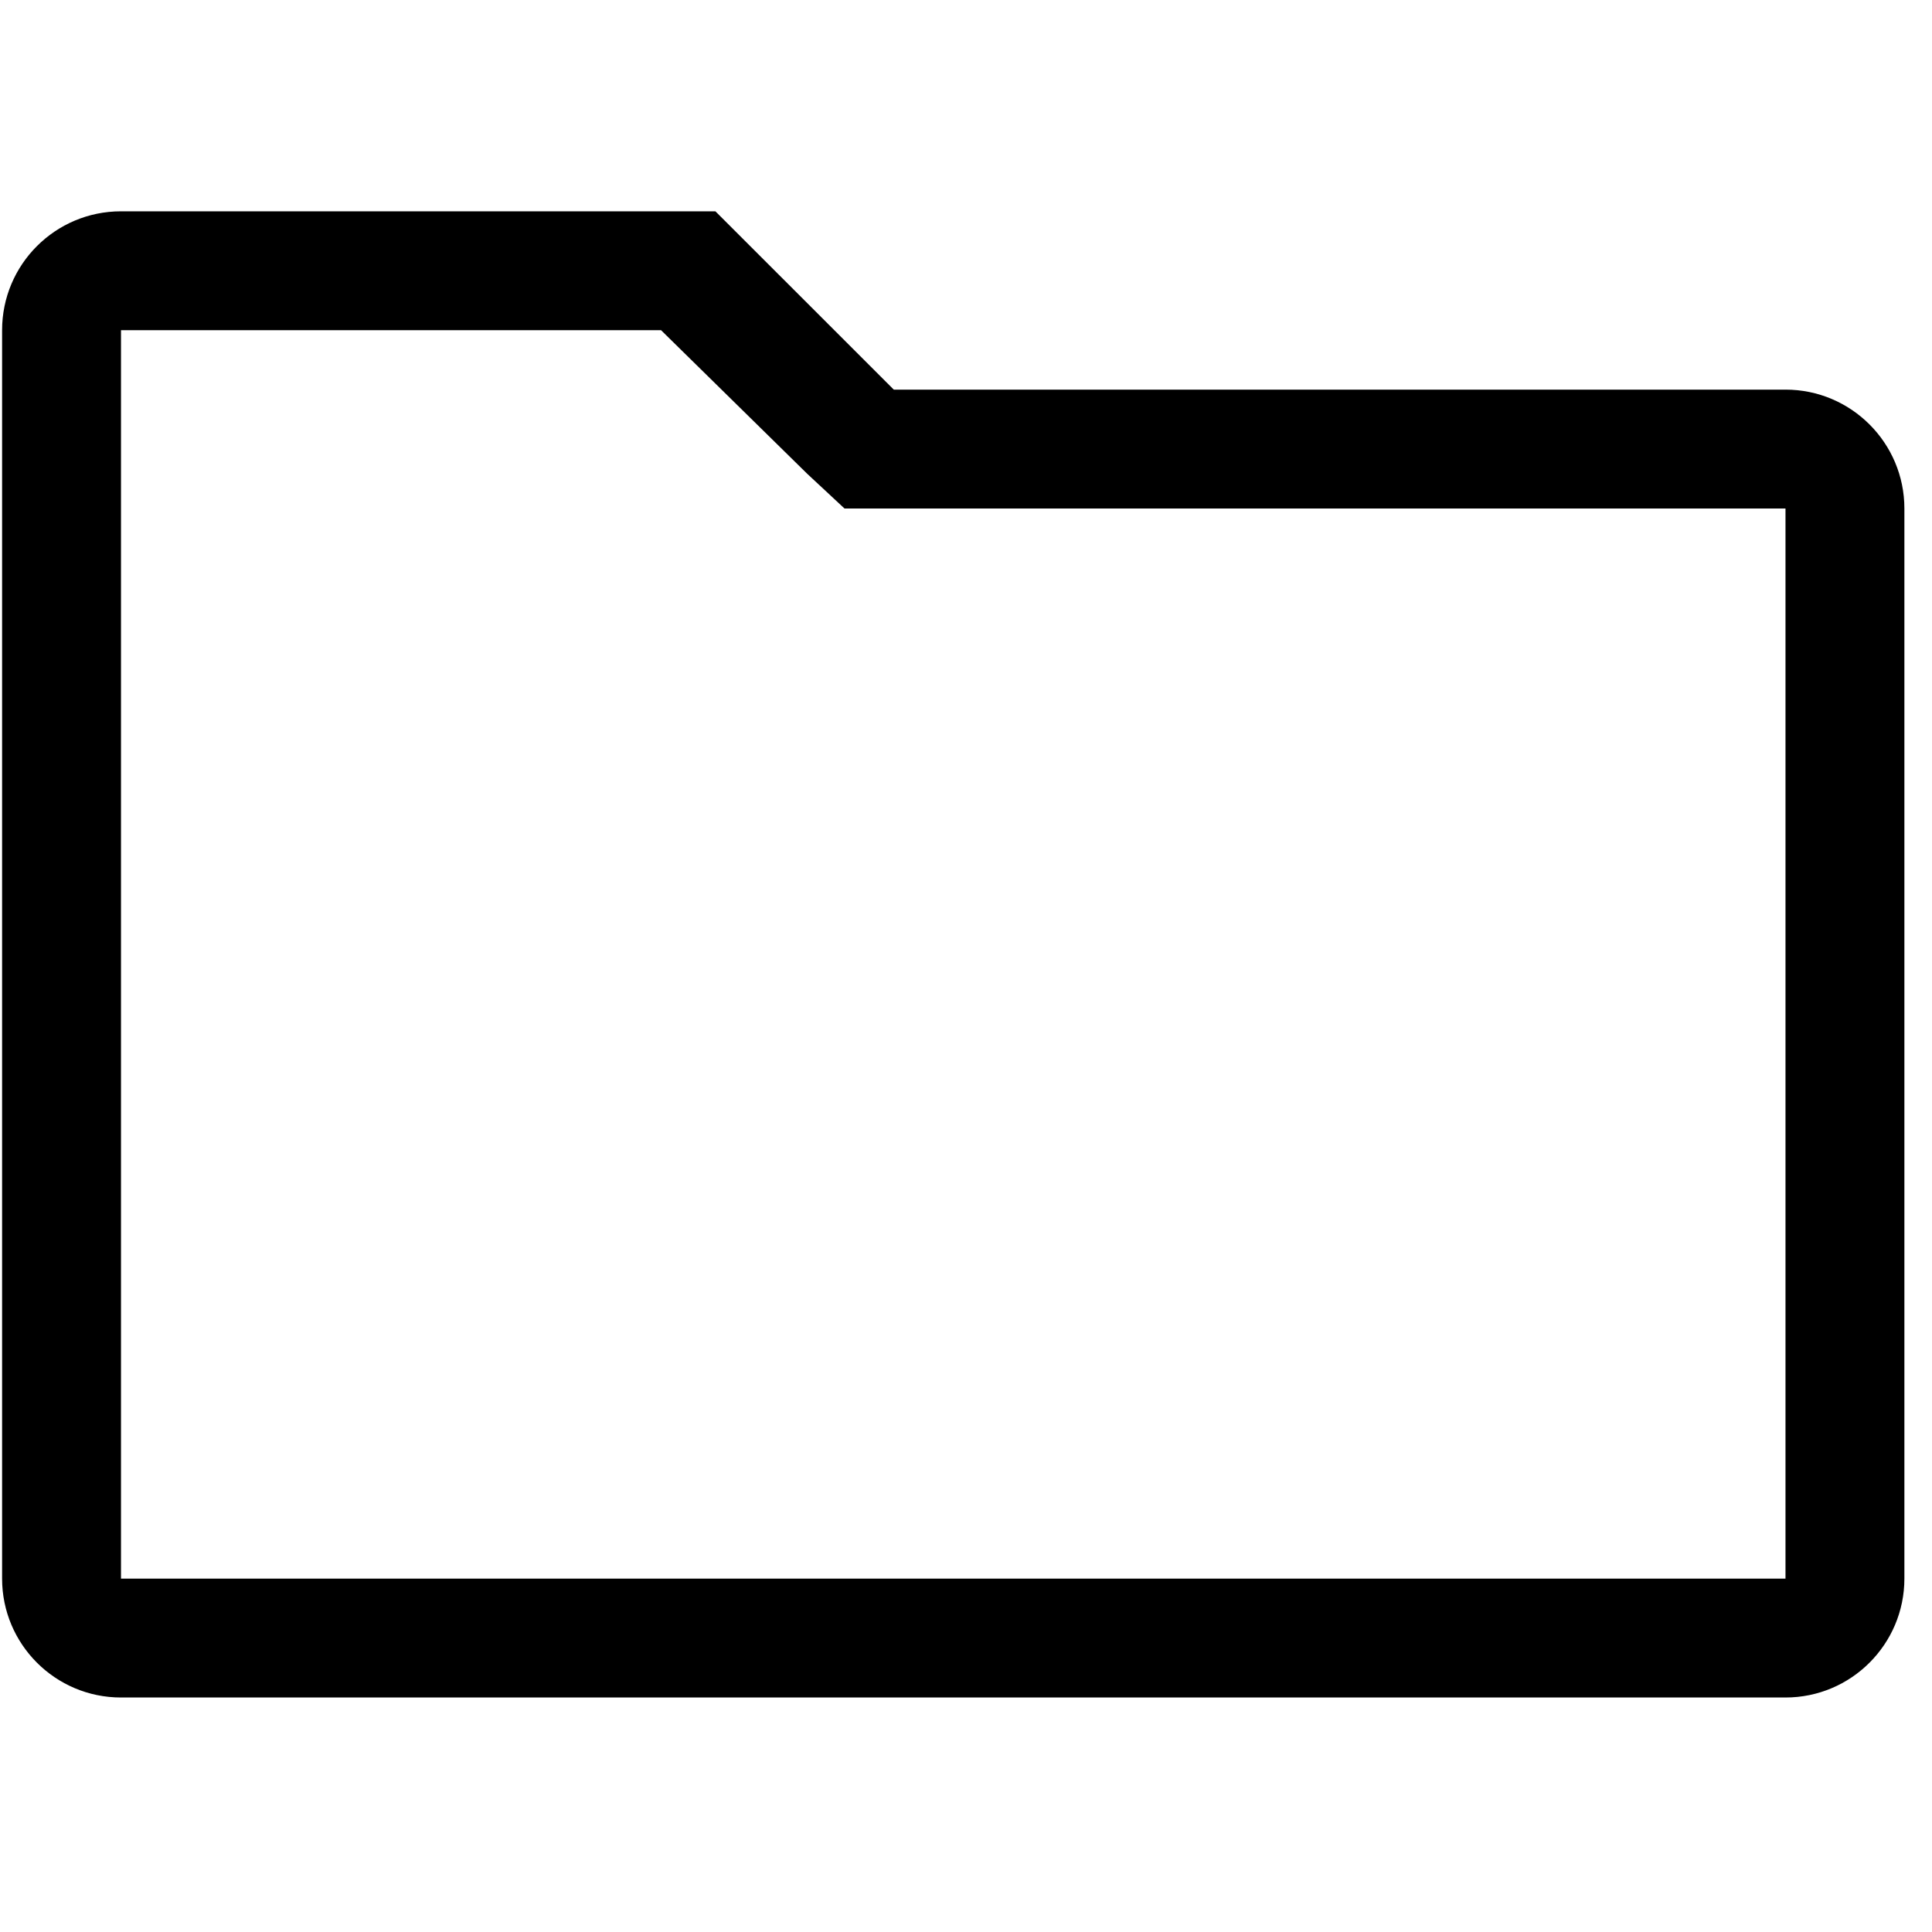 <?xml version="1.0" encoding="UTF-8"?>
<svg width="24px" height="24px" viewBox="0 0 24 24" version="1.1" xmlns="http://www.w3.org/2000/svg" xmlns:xlink="http://www.w3.org/1999/xlink">
    <!-- Generator: Sketch 52.4 (67378) - http://www.bohemiancoding.com/sketch -->
    <title>c3p-folder</title>
    <desc>Created with Sketch.</desc>
    <defs>
        <path d="M22.18,19.61 L1.503,19.61 L1.503,4.102 L8.212,4.102 L10.027,5.885 L10.491,6.317 L22.18,6.317 L22.18,19.61 Z M23.657,6.317 C23.657,5.502 22.995,4.84 22.18,4.84 L11.103,4.84 L8.887,2.625 L1.503,2.625 C0.687,2.625 0.026,3.286 0.026,4.102 L0.026,19.61 C0.026,20.425 0.687,21.087 1.503,21.087 L22.18,21.087 C22.995,21.087 23.657,20.425 23.657,19.61 L23.657,6.317 Z" id="path-1"></path>
    </defs>
    <g id="Page-1" stroke="none" stroke-width="1" fill="none" fill-rule="evenodd">
        <g id="C3p-icon-pack" transform="translate(-63, -201)">
            <g id="Group" transform="translate(63, 86)">
                <g id="c3p-folder" transform="translate(0, 115)">
                    <mask id="mask-2" fill="white">
                        <use xlink:href="#path-1"></use>
                    </mask>
                    <use id="Mask" fill="#000000" xlink:href="#path-1"></use>
                </g>
            </g>
        </g>
    </g>
</svg>
